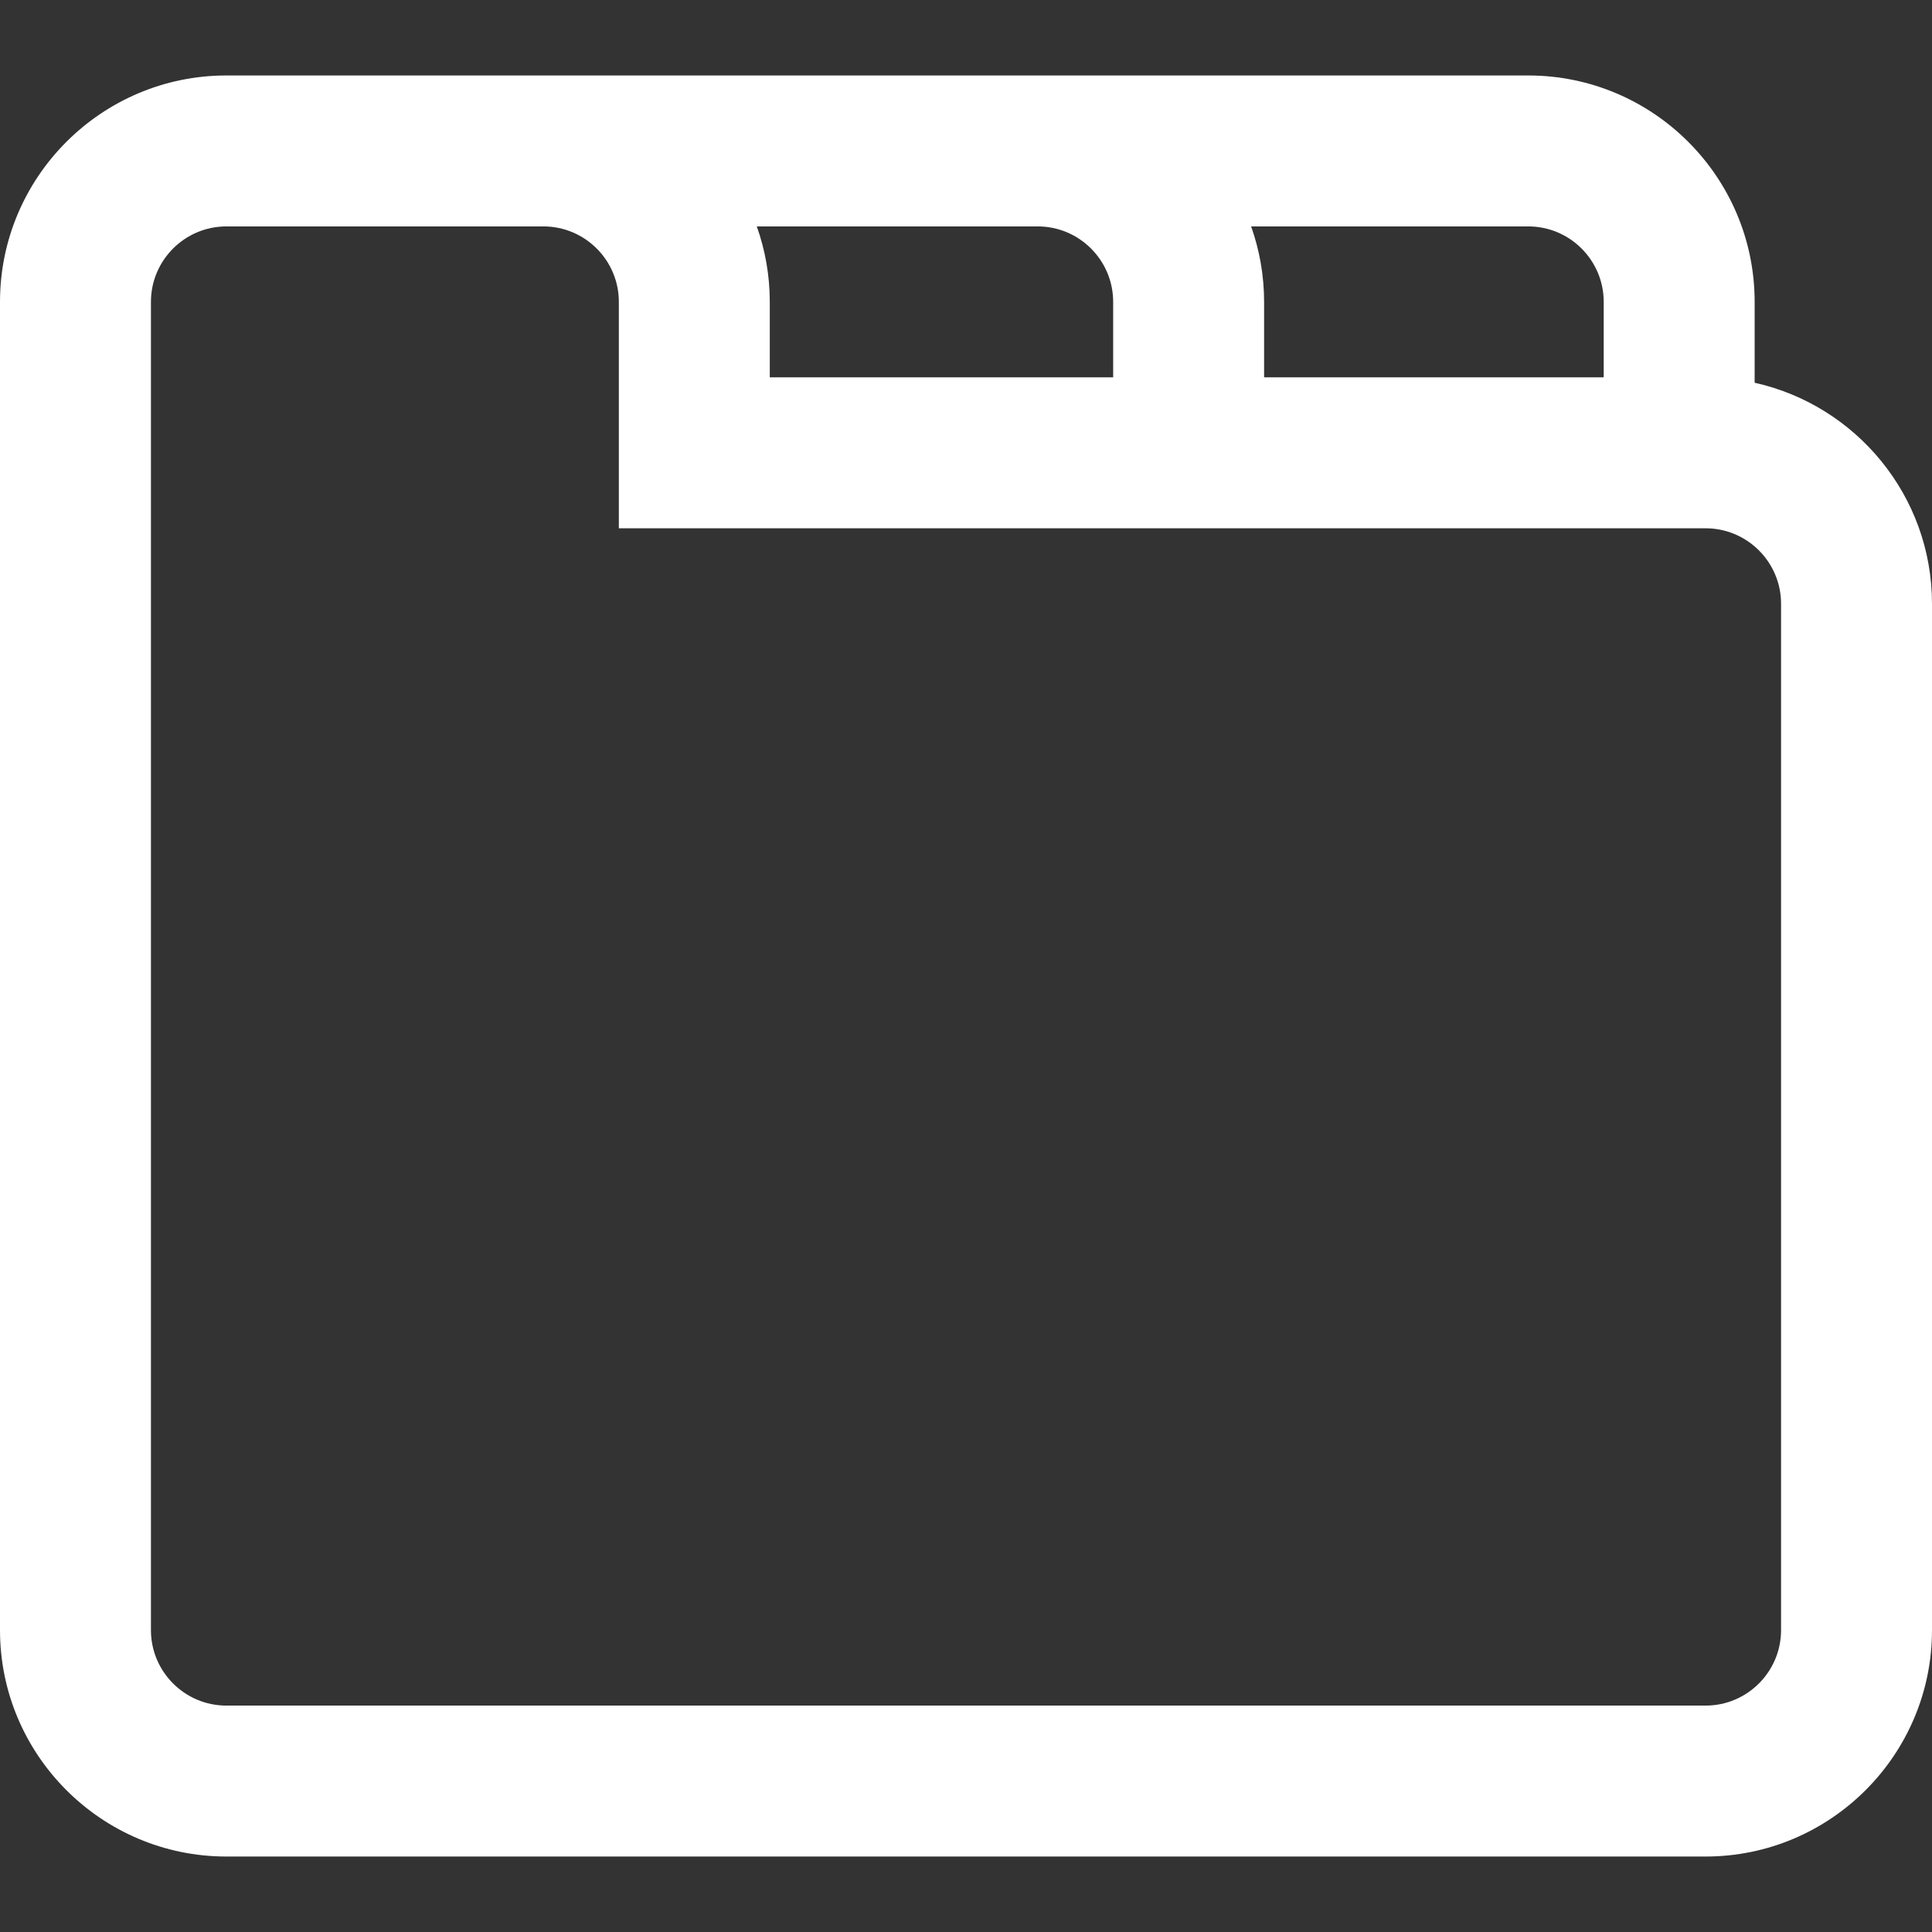 <svg height="512pt" viewBox="0 -20 512 512" width="512pt" xmlns="http://www.w3.org/2000/svg"><rect x="0" y="-20" width="512" height="512" fill="#333333" stroke="none"/><path fill="#FFF" d="m465 81.434v-21.434c0-33.086-26.914-60-60-60h-345c-33.086 0-60 26.914-60 60v352c0 33.086 26.914 60 60 60h392c33.086 0 60-26.914 60-60v-272c0-28.617-20.148-52.609-47-58.566zm-40-21.434v20h-90v-20c0-7.012-1.219-13.738-3.441-20h73.441c11.027 0 20 8.973 20 20zm-150-20c11.027 0 20 8.973 20 20v20h-91v-20c0-7.012-1.219-13.738-3.441-20zm197 372c0 11.027-8.973 20-20 20h-392c-11.027 0-20-8.973-20-20v-352c0-11.027 8.973-20 20-20h84c11.027 0 20 8.973 20 20v60h288c11.027 0 20 8.973 20 20zm0 0"/></svg>